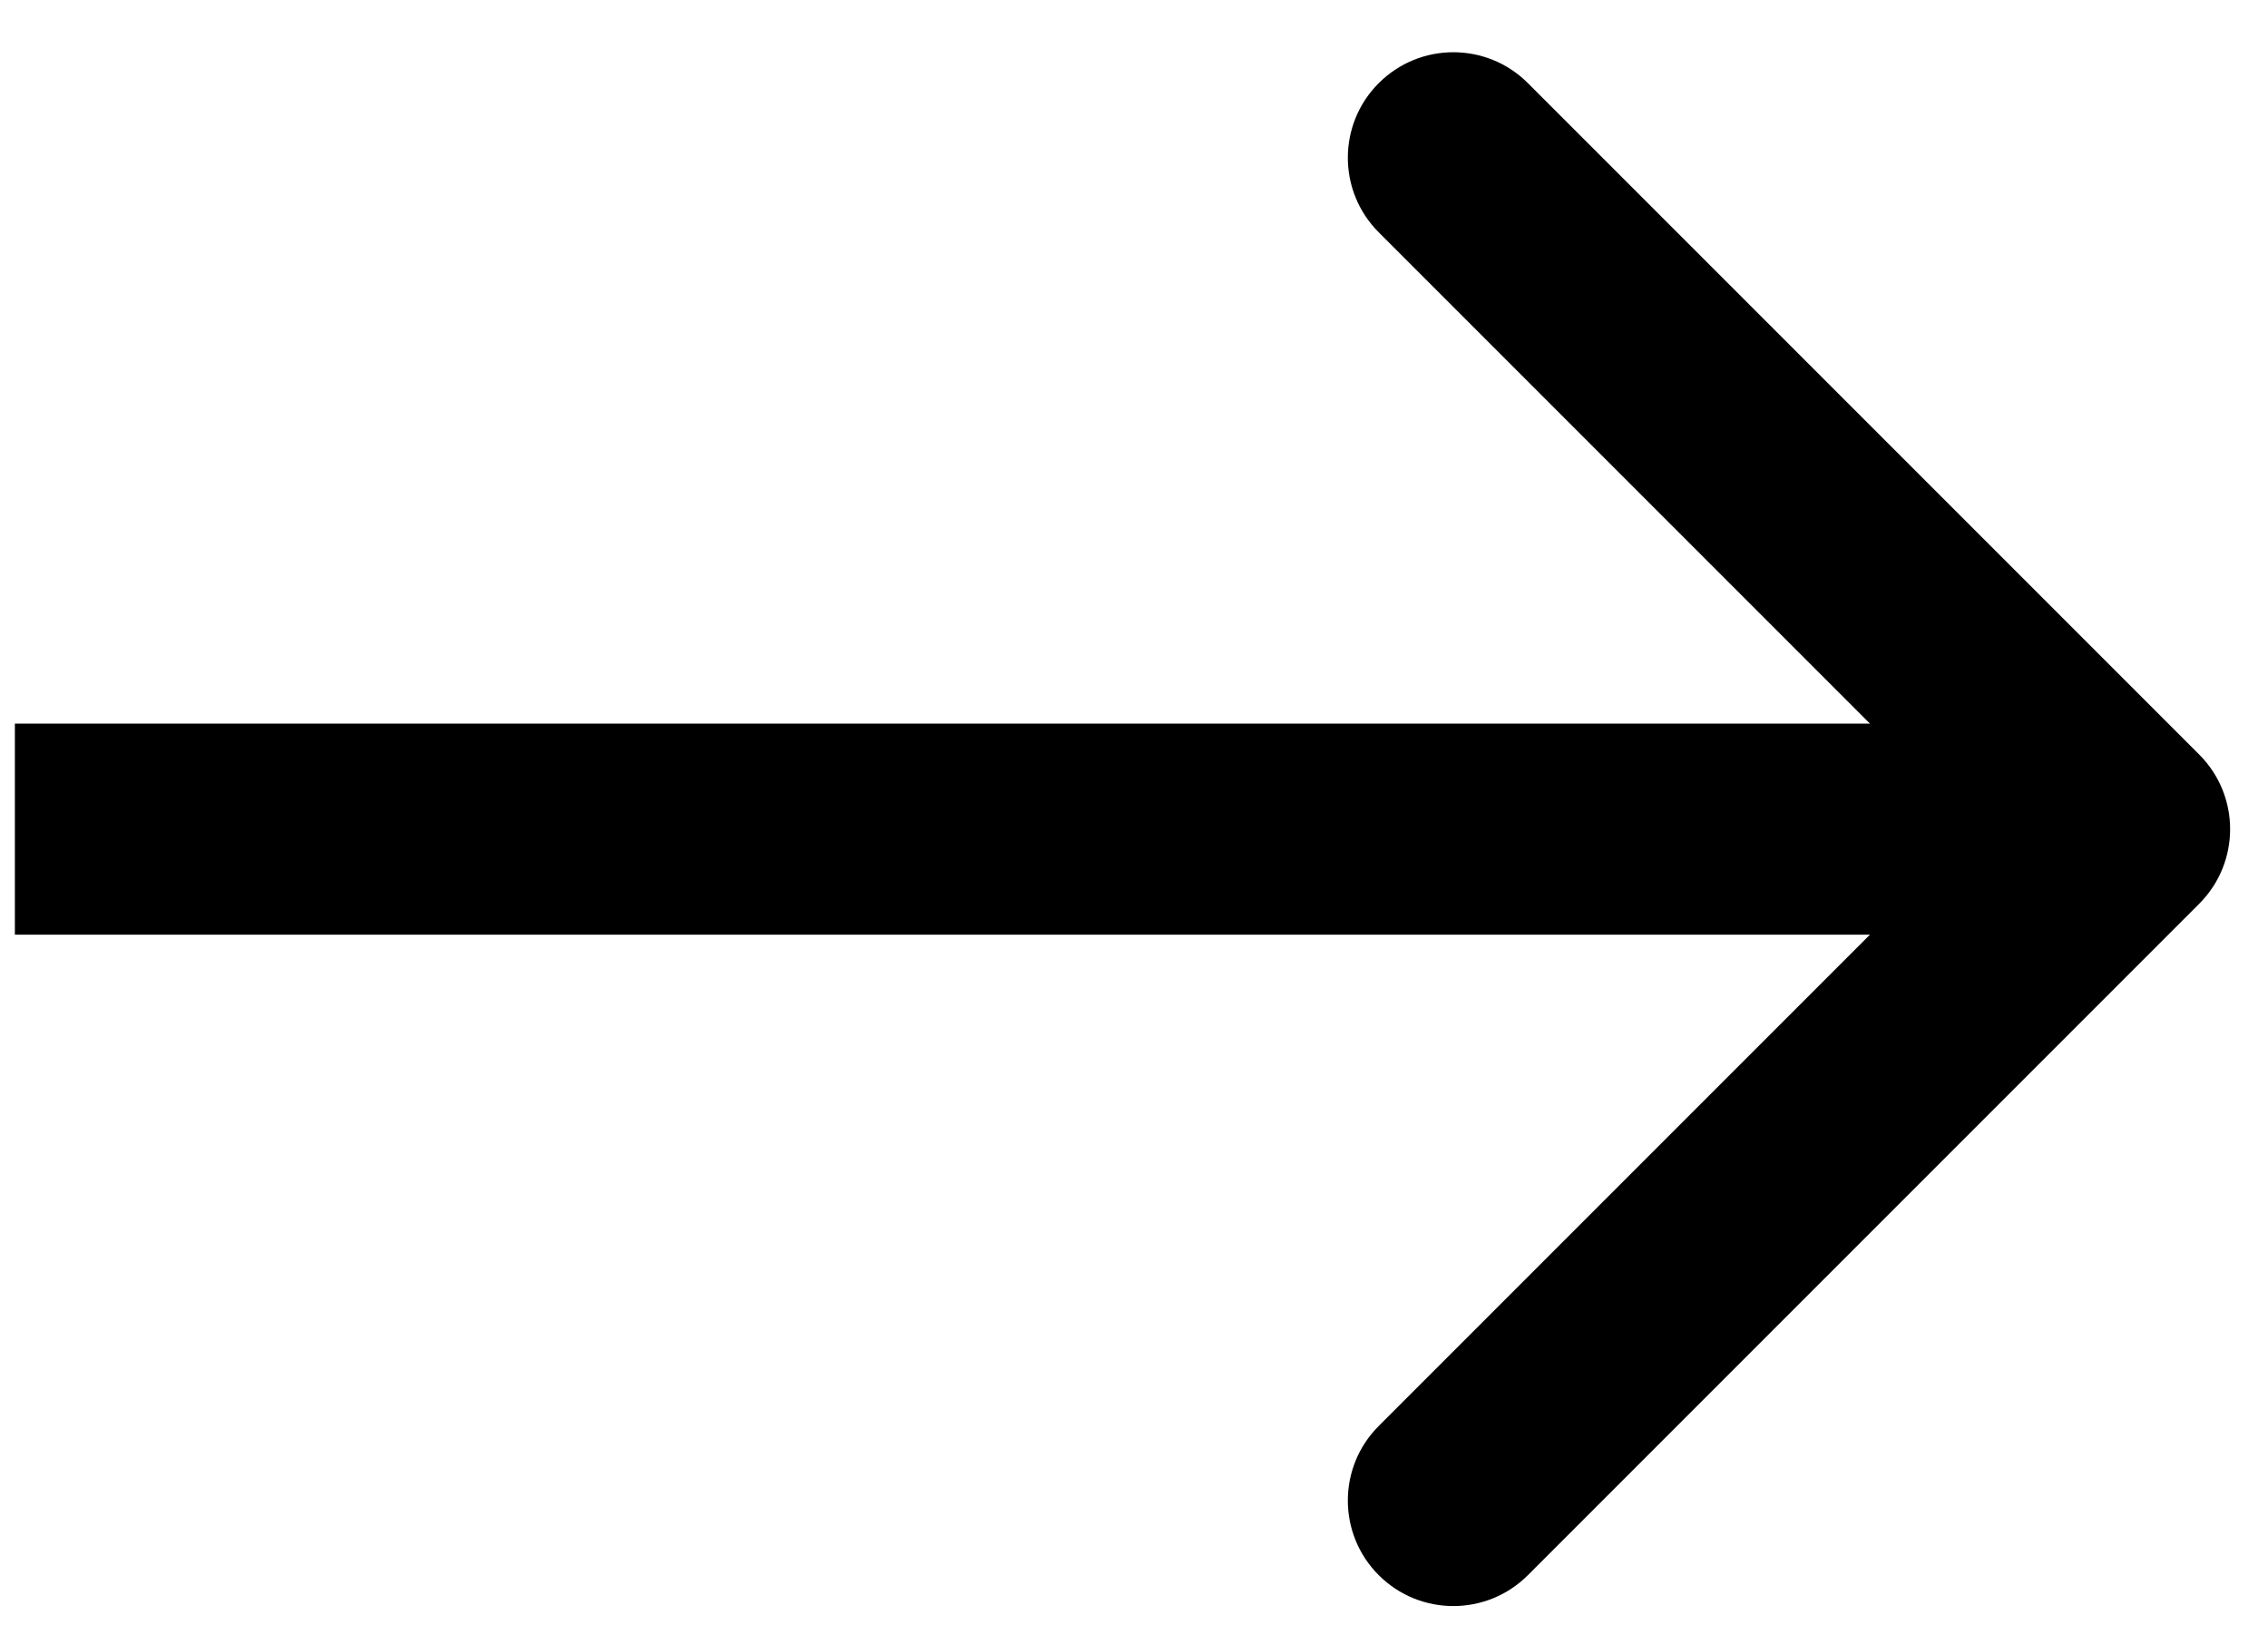 <svg width="43" height="31" viewBox="0 0 43 31" fill="none" xmlns="http://www.w3.org/2000/svg">
<path d="M41.696 17.132C42.477 16.351 42.477 15.085 41.696 14.304L28.968 1.576C28.188 0.795 26.921 0.795 26.14 1.576C25.359 2.357 25.359 3.623 26.14 4.404L37.454 15.718L26.14 27.032C25.359 27.812 25.359 29.079 26.14 29.86C26.921 30.641 28.188 30.641 28.968 29.86L41.696 17.132ZM0.282 17.718H40.282V13.718H0.282V17.718Z" fill="black"/>
</svg>
